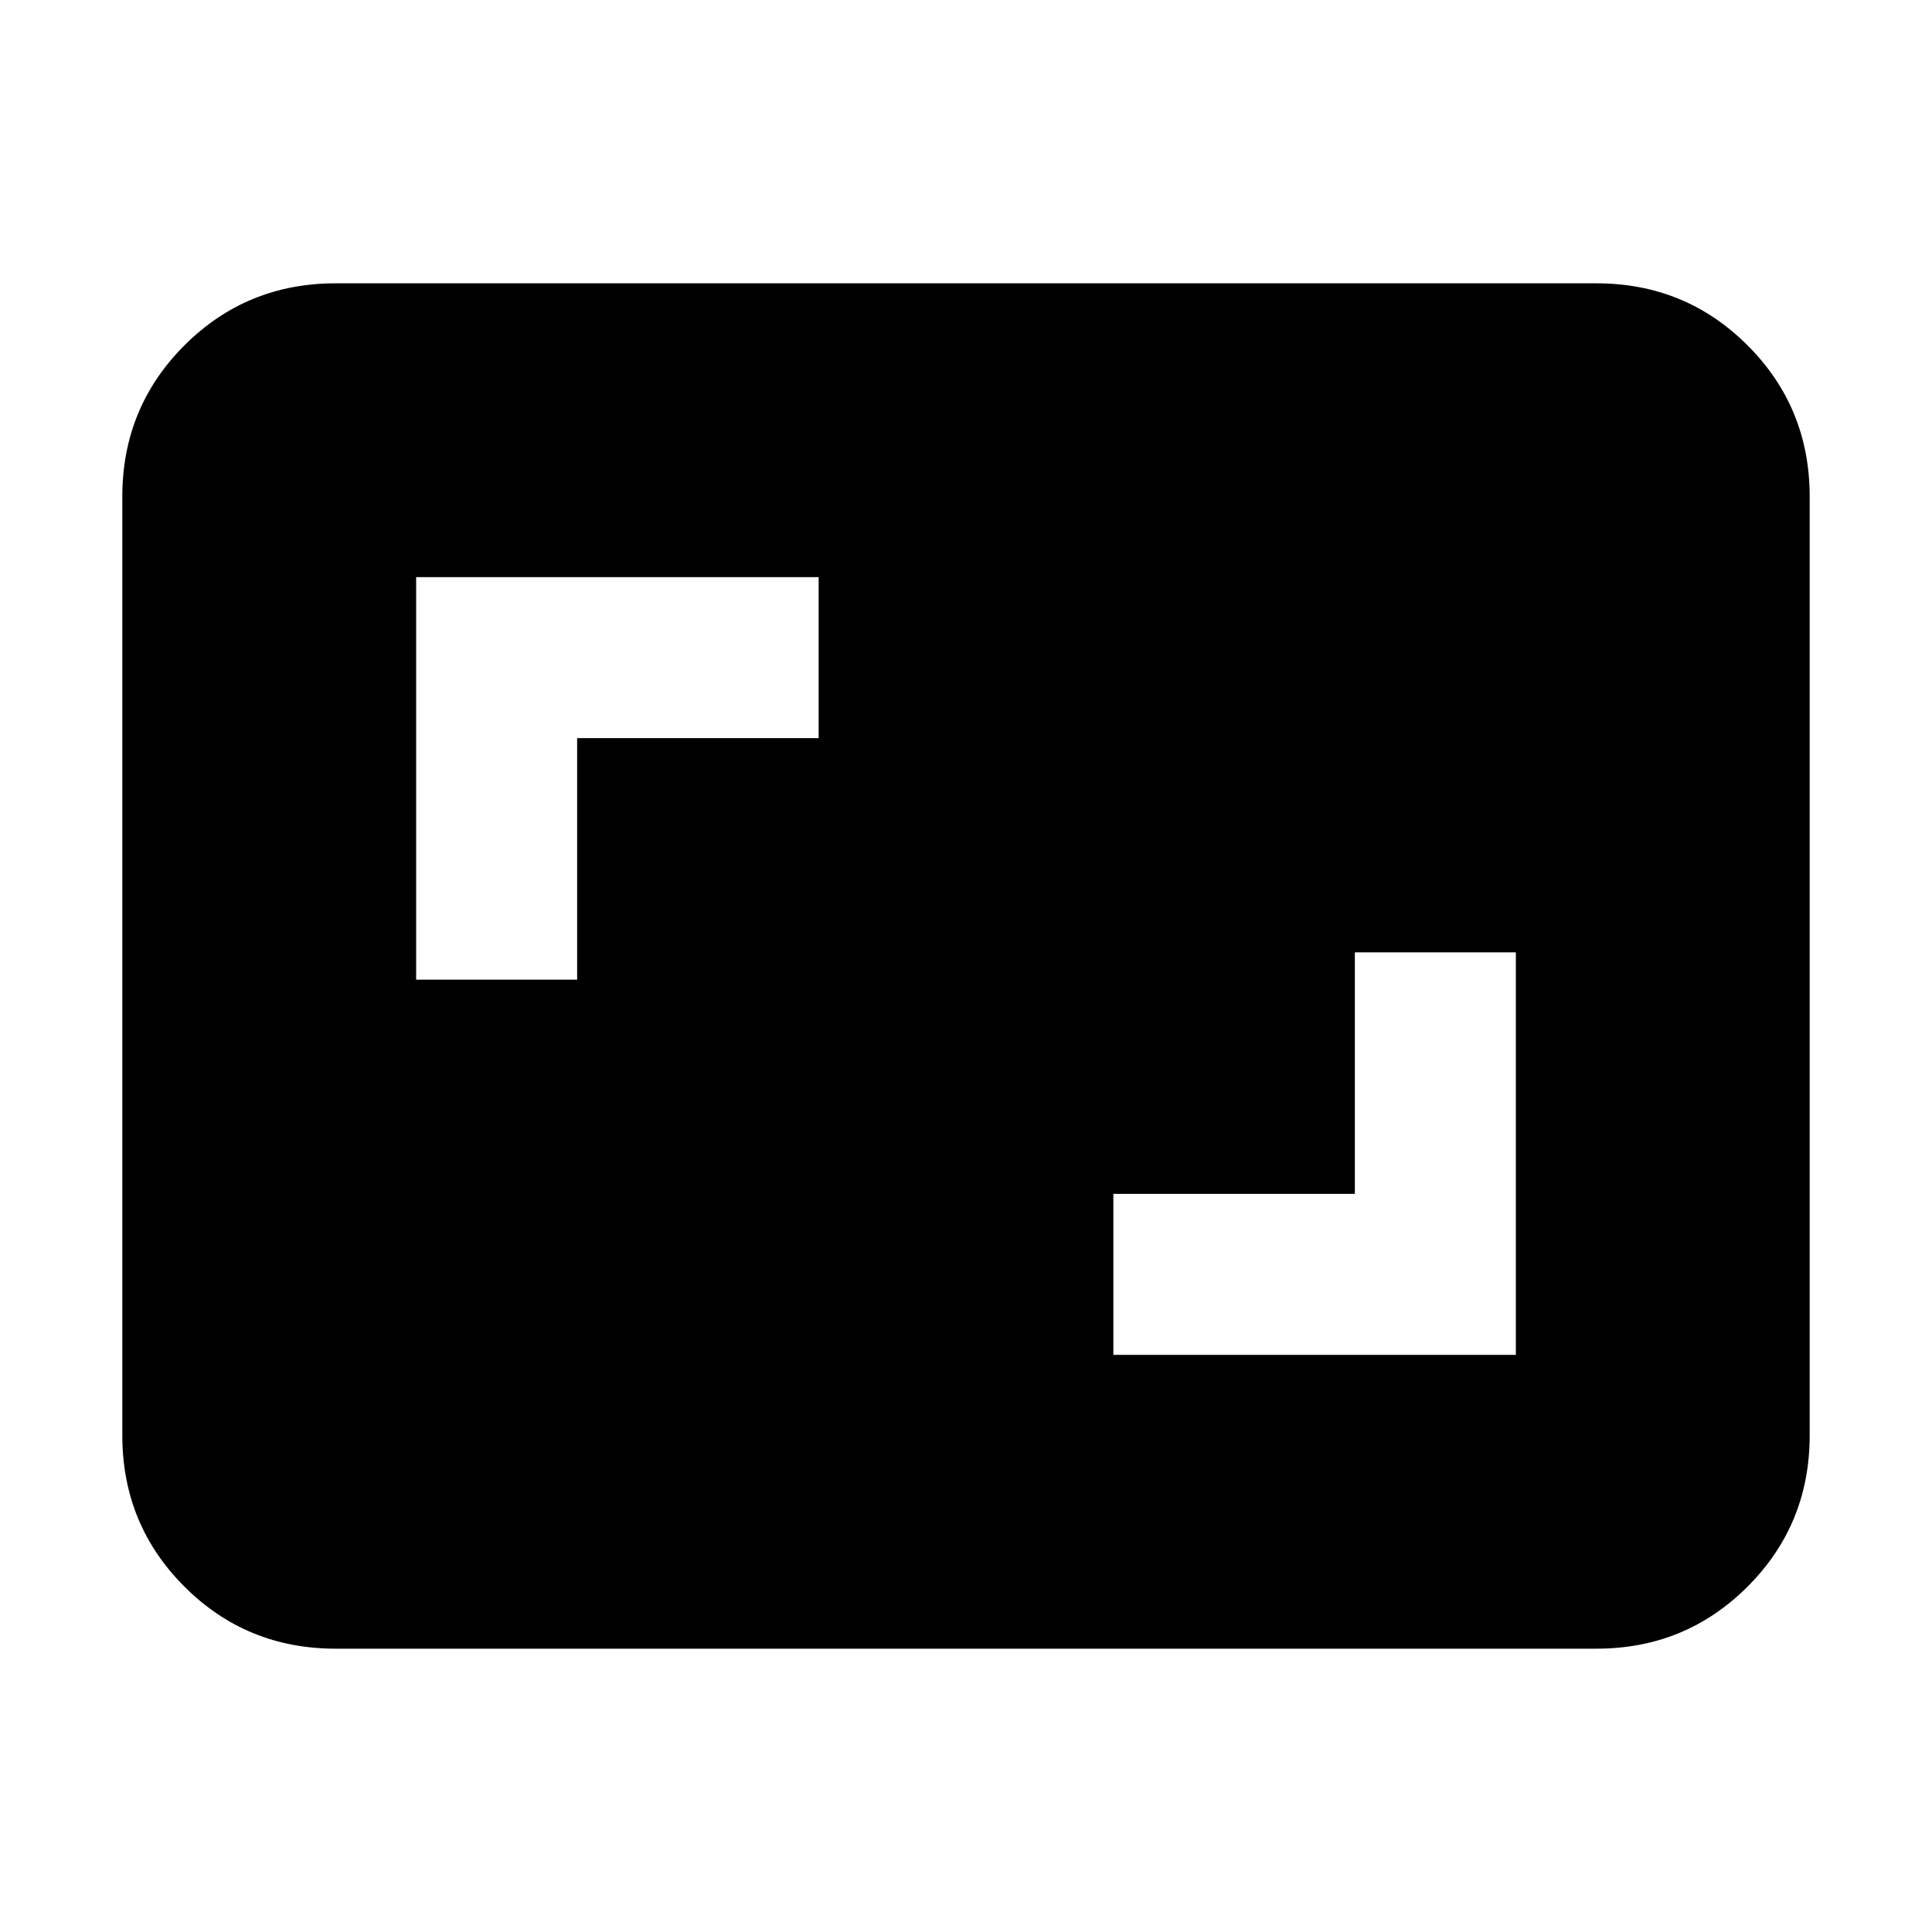<svg xmlns="http://www.w3.org/2000/svg" height="24" viewBox="0 -960 960 960" width="24"><path d="M553.22-286.78h200v-200h-80v120h-120v80ZM206.78-473.22h80v-120h120v-80h-200v200Zm-40 332.44q-44.3 0-75.15-30.85-30.85-30.85-30.85-75.15v-466.44q0-44.3 30.85-75.15 30.85-30.85 75.15-30.85h626.44q44.3 0 75.15 30.85 30.85 30.85 30.85 75.15v466.44q0 44.3-30.85 75.15-30.85 30.85-75.15 30.85H166.78Z"/></svg>